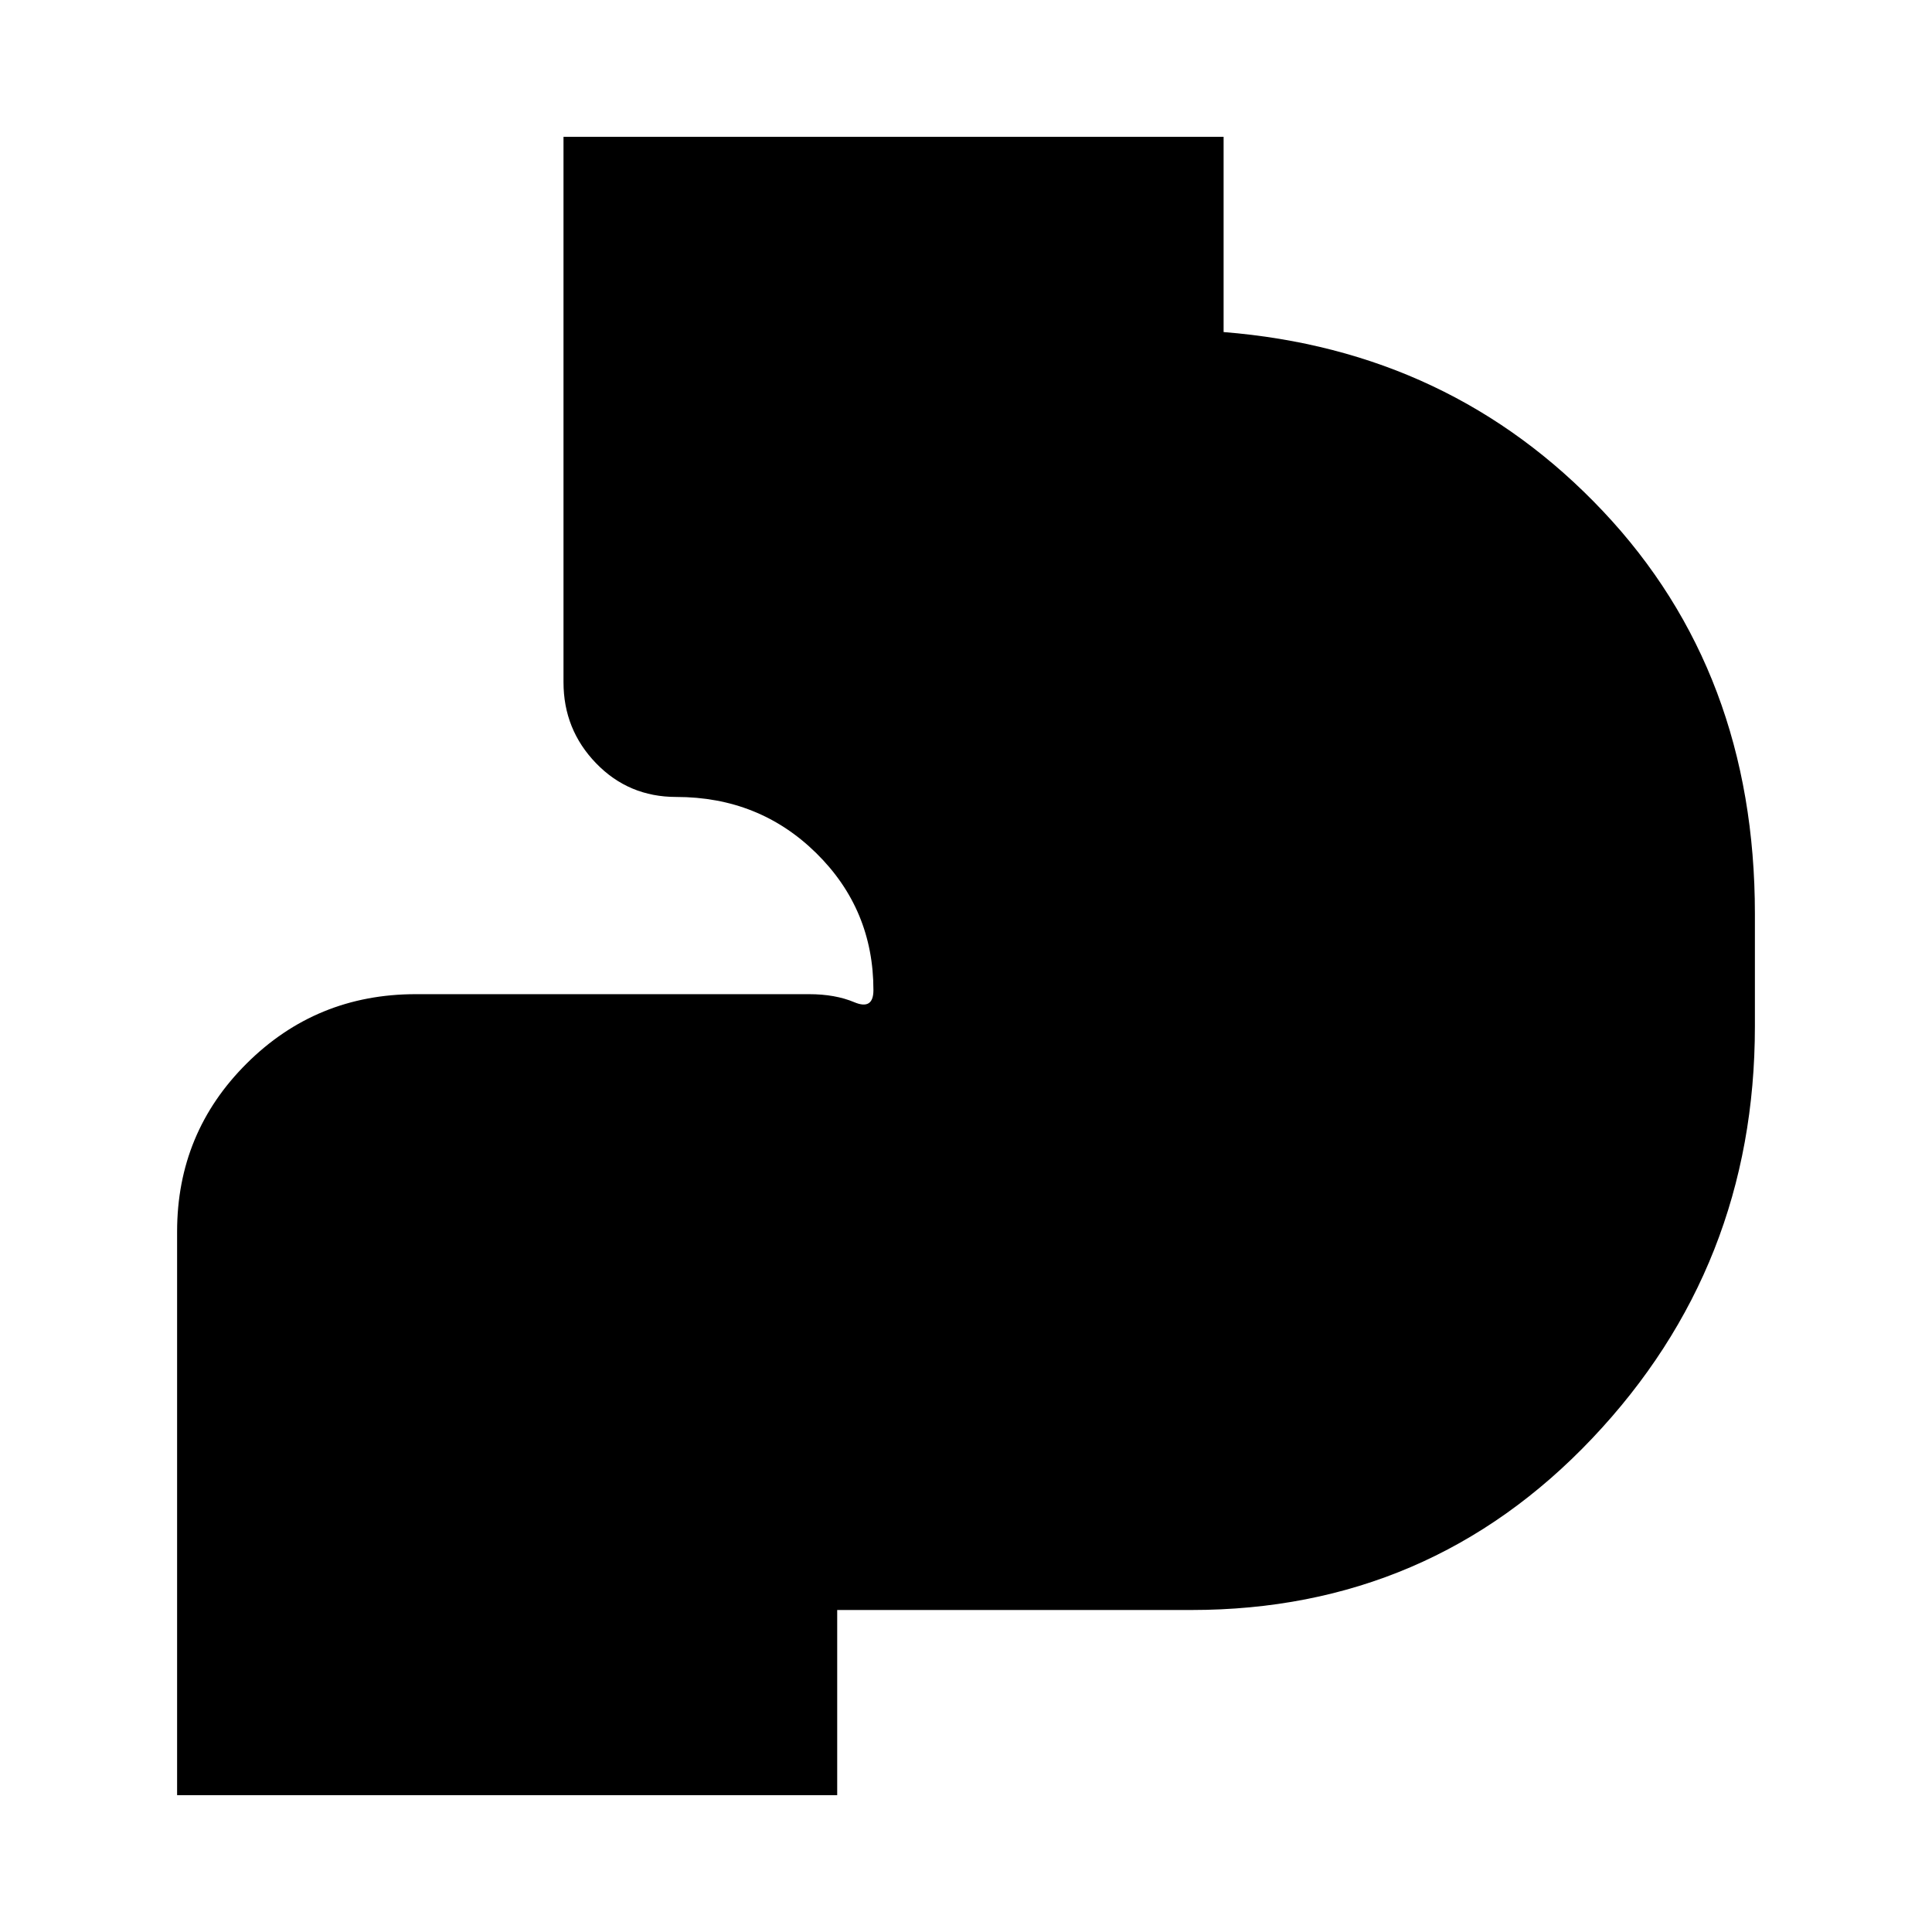 <svg xmlns="http://www.w3.org/2000/svg" height="20" viewBox="0 -960 960 960" width="20"><path d="M88-68v-280q0-49.17 34.59-83.58Q157.18-466 206.6-466H402q13 0 22.5 4t9.5-6q0-40.1-28.37-68.05Q377.25-564 336-564q-23.62 0-39.81-16.74Q280-597.49 280-621v-271h328v97q113 9 188.5 89T872-506v56q0 119.39-80.81 204.69Q710.39-160 592-160H407q3.23 0 6.11-2.89Q416-165.78 416-169v101H88Z"/></svg>